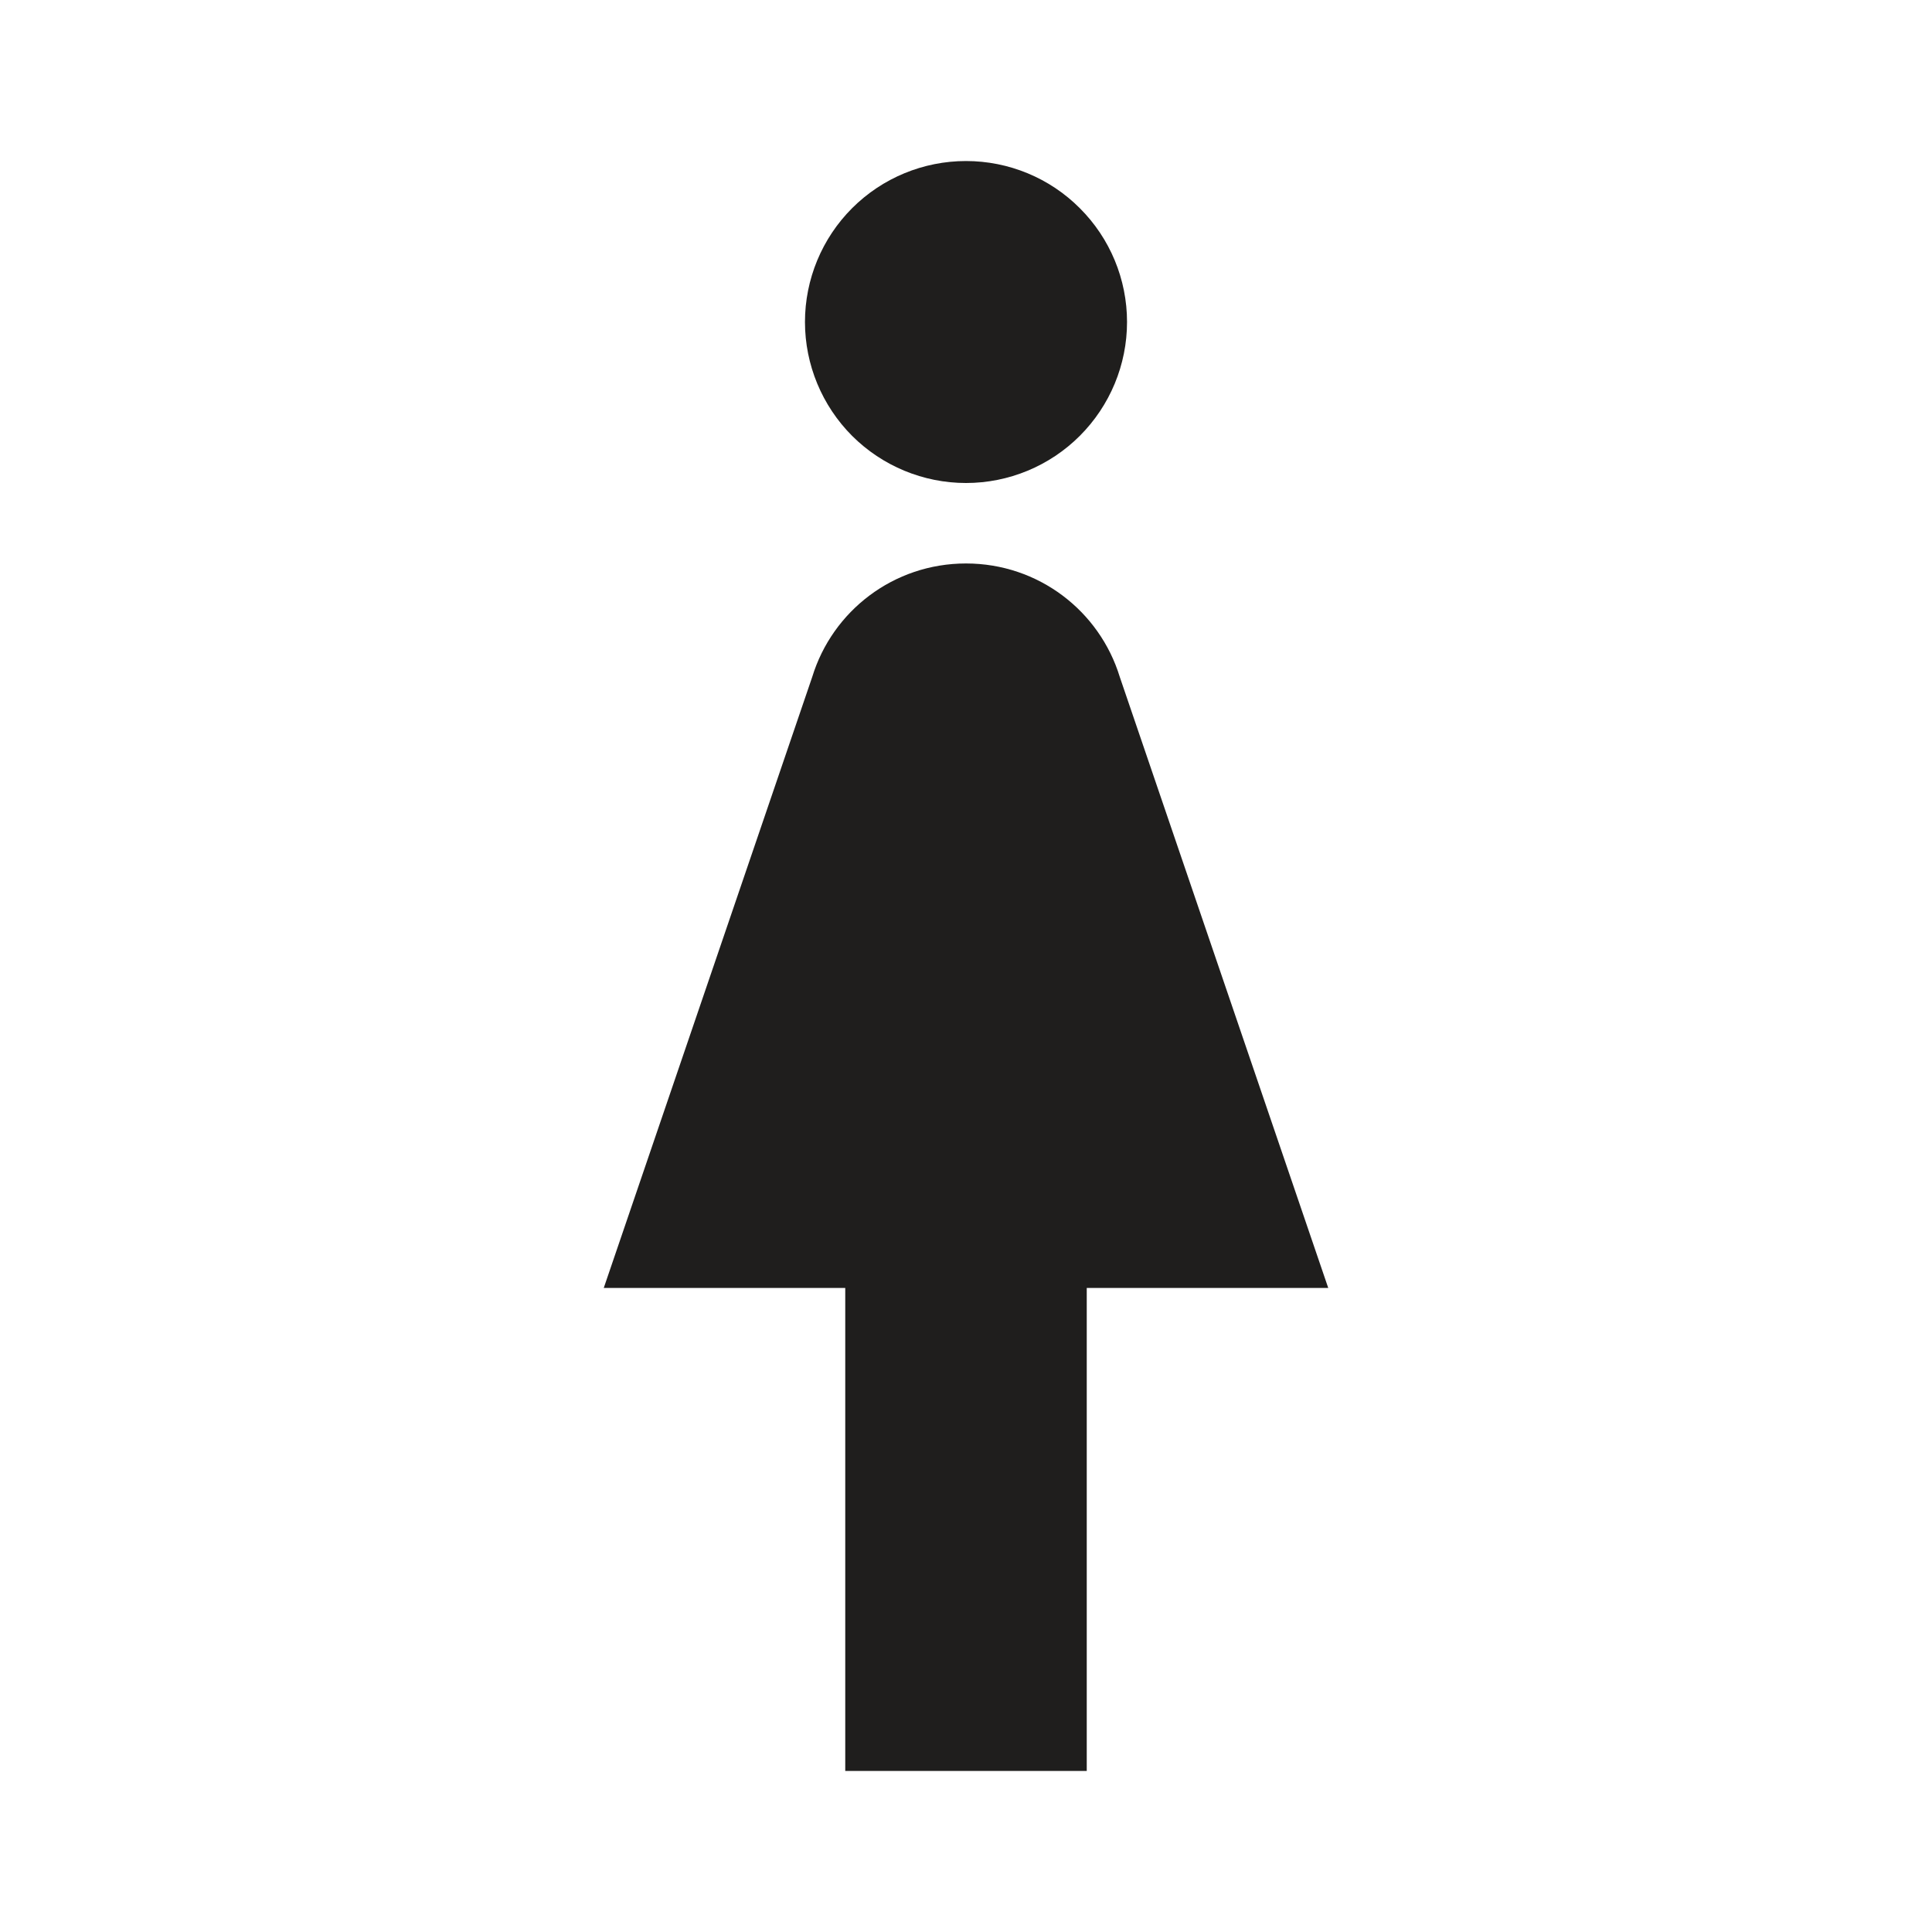 <svg xmlns="http://www.w3.org/2000/svg" width="20" height="20" viewBox="0 0 20 20" fill="none">
  <path d="M10 1.667C10.442 1.667 10.866 1.842 11.178 2.155C11.491 2.467 11.667 2.891 11.667 3.333C11.667 3.775 11.491 4.199 11.178 4.512C10.866 4.824 10.442 5 10 5C9.558 5 9.134 4.824 8.821 4.512C8.509 4.199 8.333 3.775 8.333 3.333C8.333 2.891 8.509 2.467 8.821 2.155C9.134 1.842 9.558 1.667 10 1.667ZM8.75 18.333V13.333H6.25L8.408 7.008C8.617 6.325 9.25 5.833 10 5.833C10.75 5.833 11.383 6.325 11.592 7.008L13.75 13.333H11.25V18.333H8.75Z" fill="#1F1E1D"/>
</svg>
